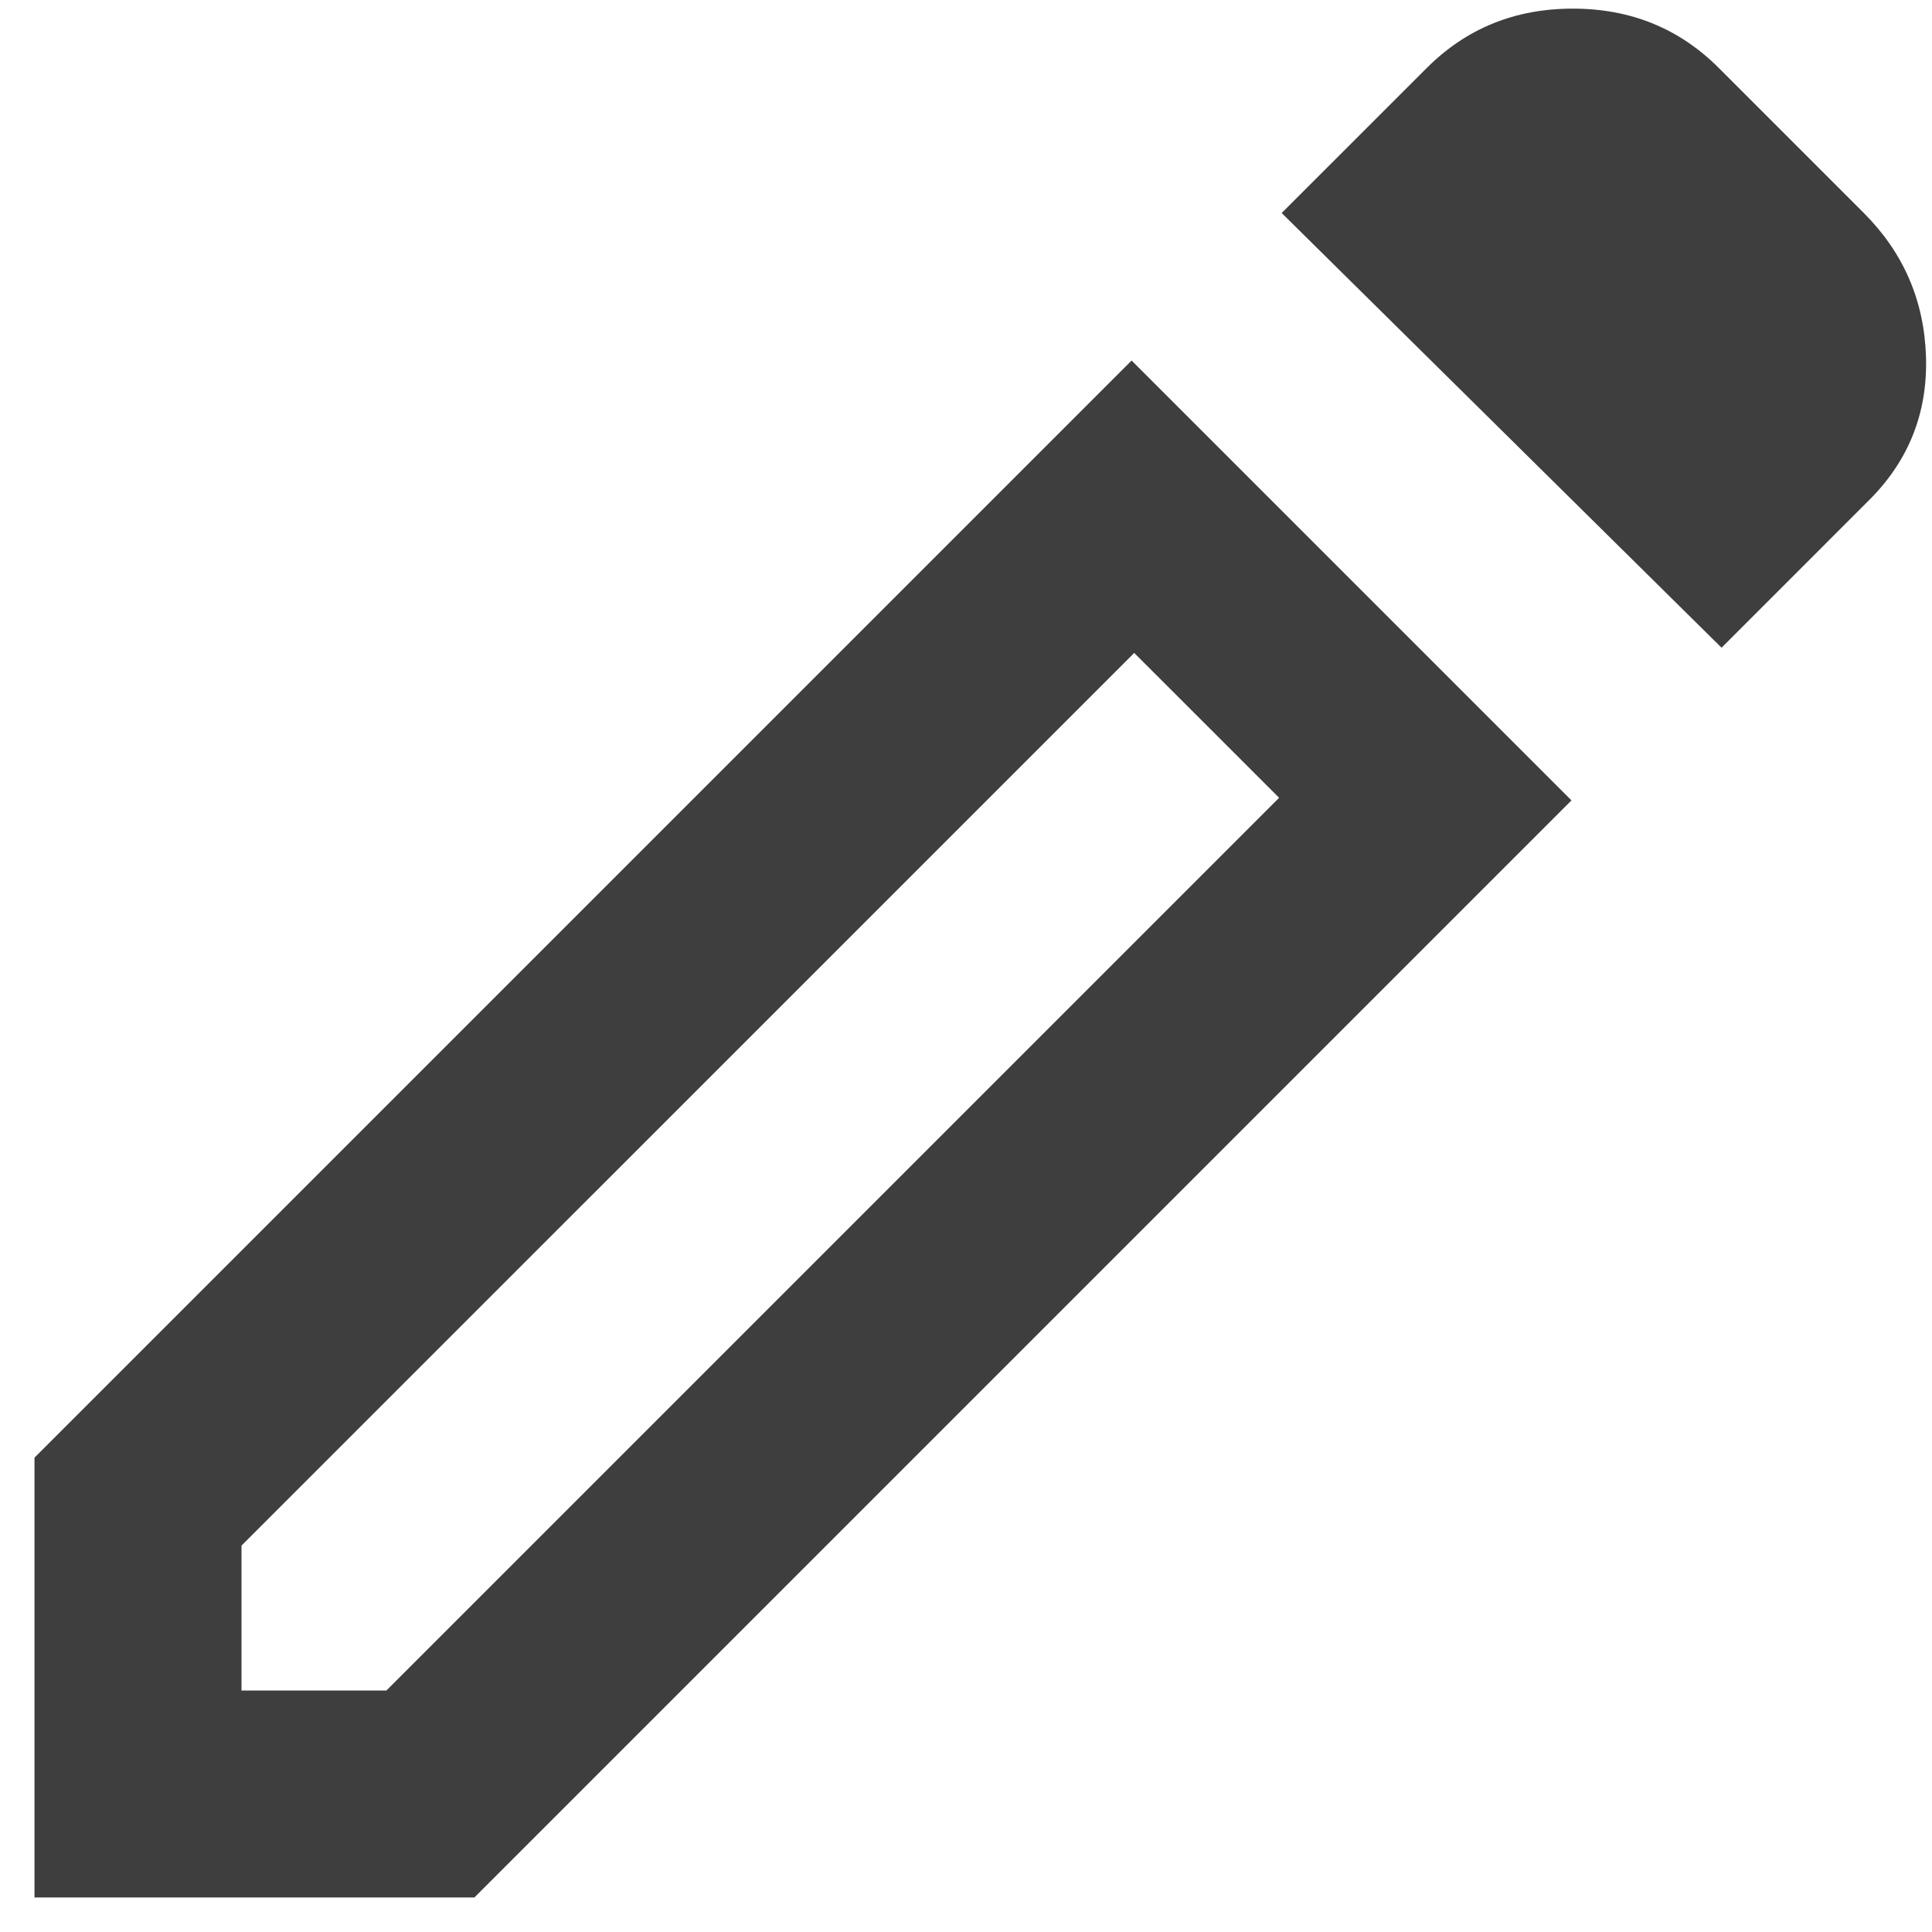 <svg width="28" height="28" viewBox="0 0 28 28" fill="none" xmlns="http://www.w3.org/2000/svg">
<path d="M3.5 24.5H5.6L18.538 11.562L16.438 9.463L3.5 22.4V24.5ZM24.95 9.387L18.575 3.087L20.675 0.988C21.25 0.412 21.956 0.125 22.794 0.125C23.633 0.125 24.338 0.412 24.913 0.988L27.012 3.087C27.587 3.663 27.887 4.356 27.913 5.17C27.938 5.982 27.663 6.676 27.087 7.25L24.95 9.387ZM22.775 11.6L6.875 27.5H0.5V21.125L16.4 5.225L22.775 11.6ZM17.488 10.512L16.438 9.463L18.538 11.562L17.488 10.512Z" fill="#3E3E3E"/>
</svg>
